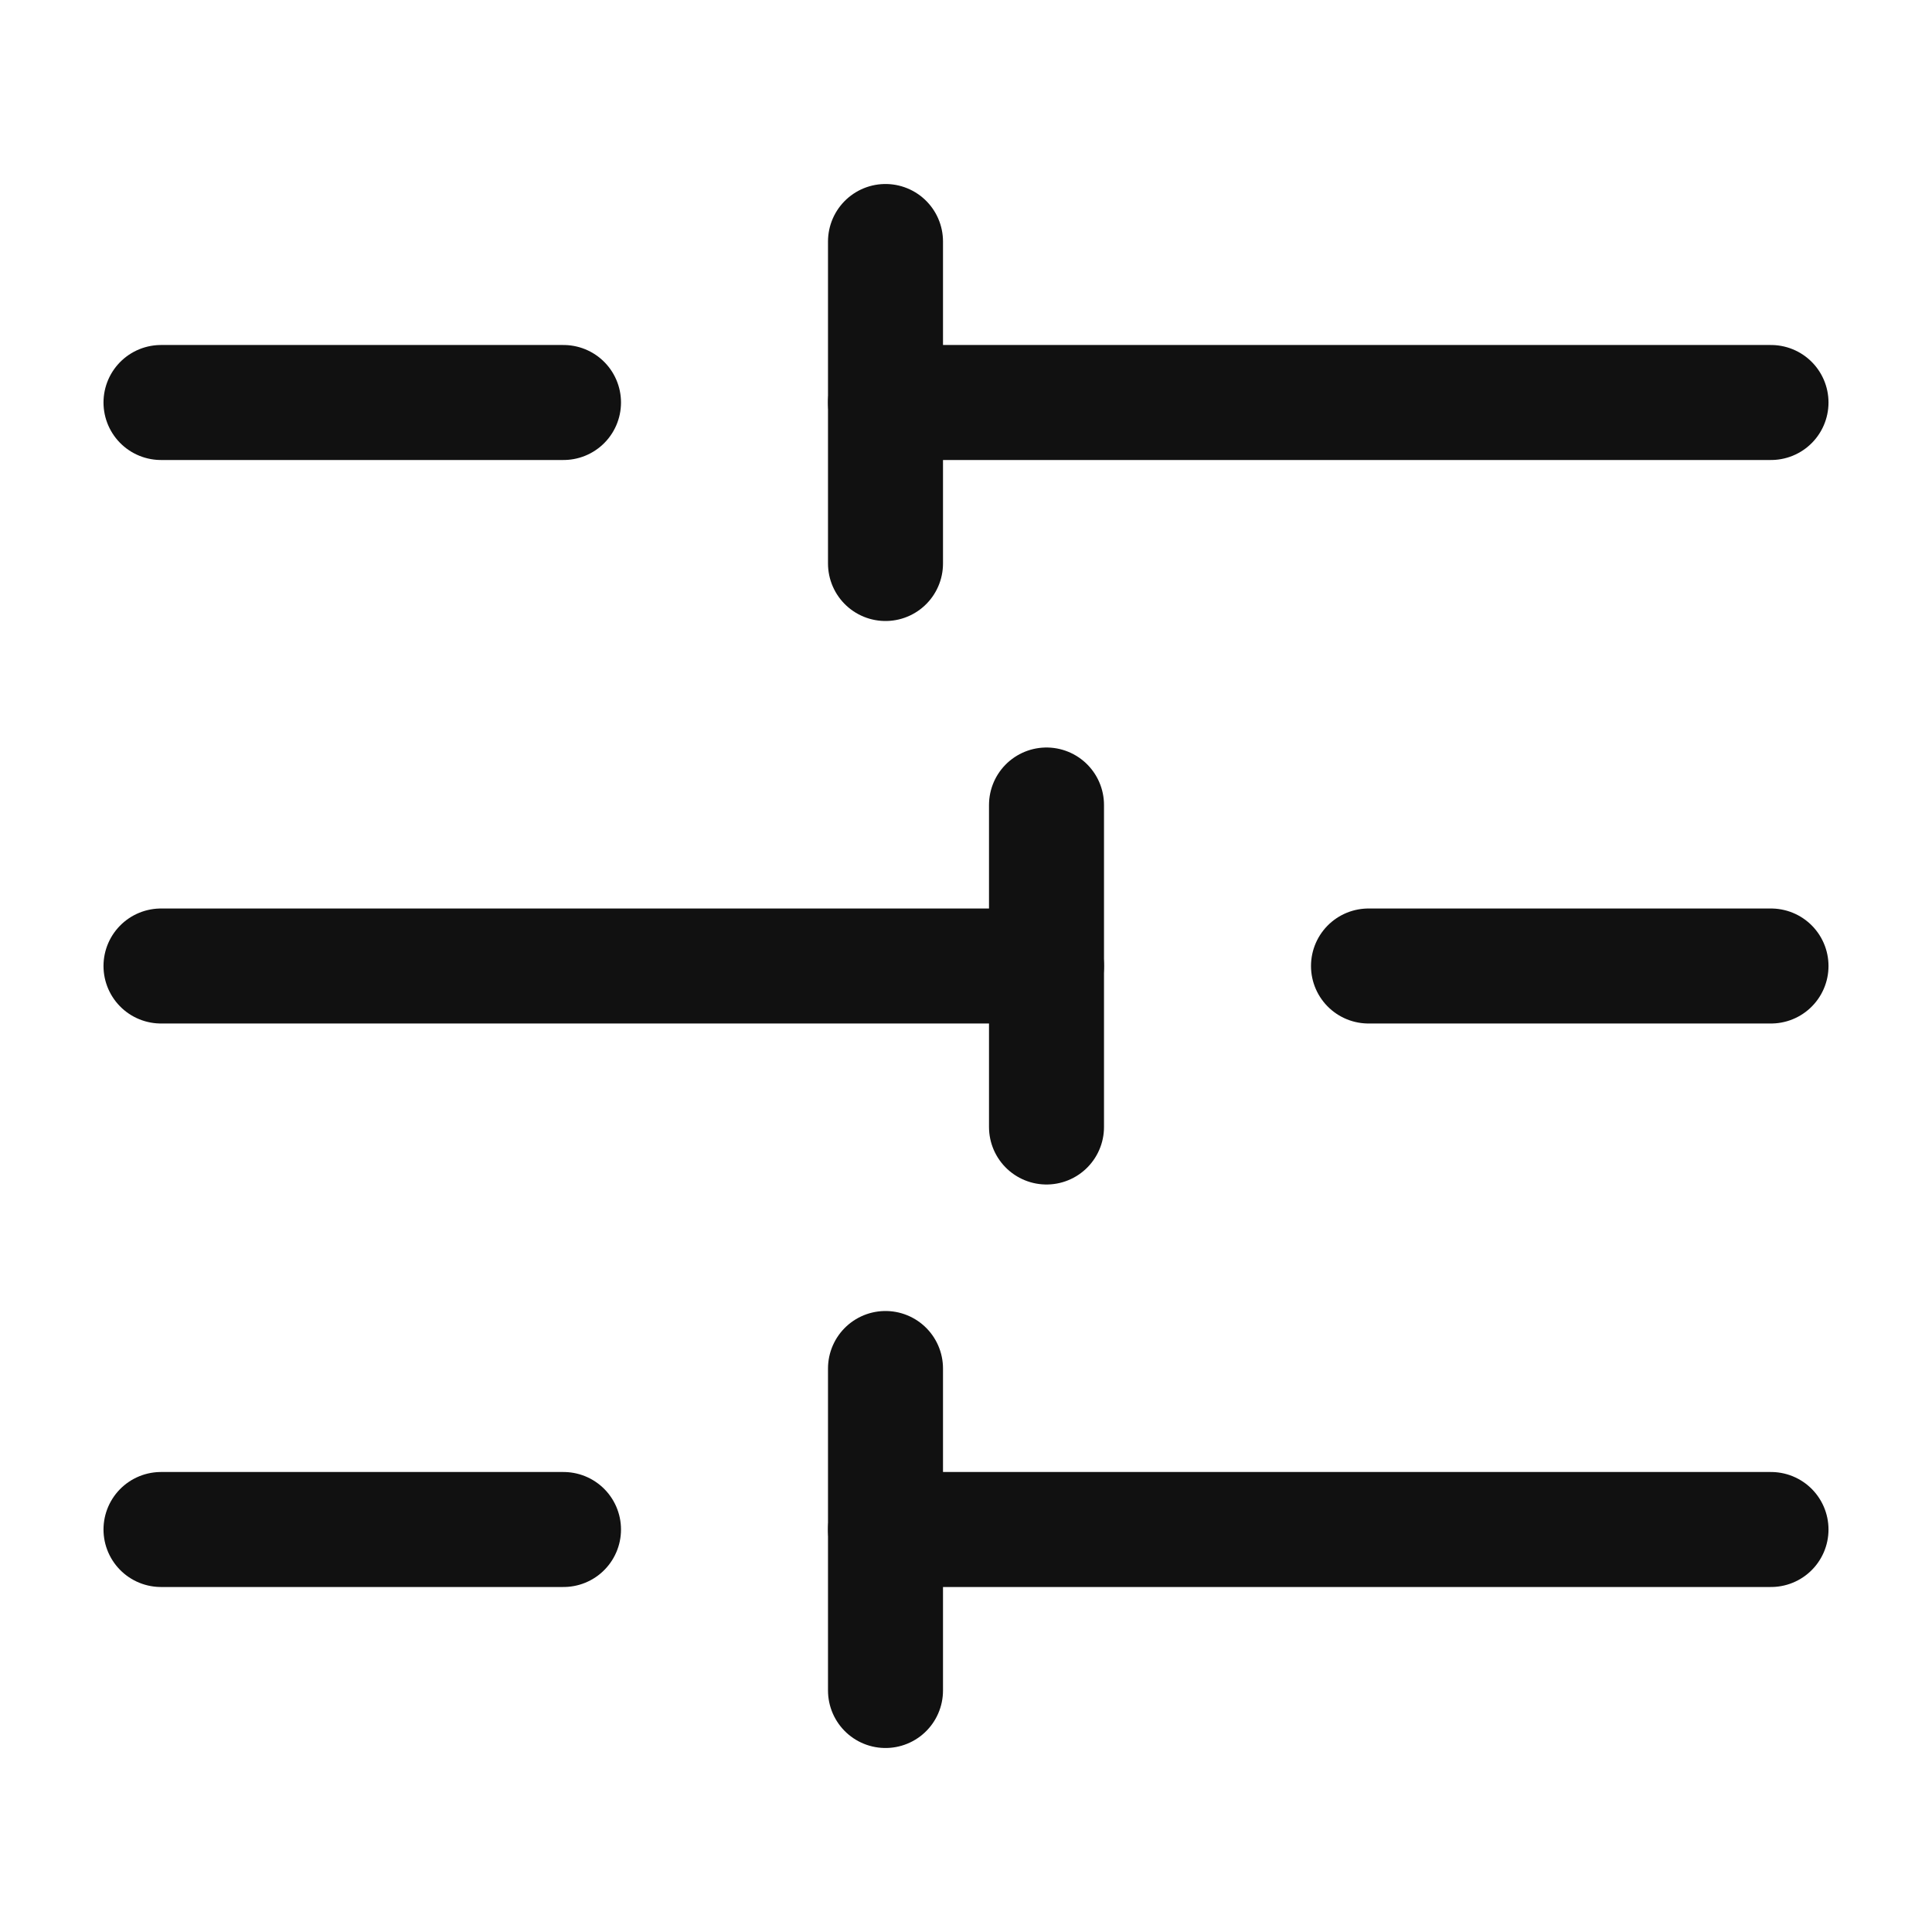 <svg width="42" height="42" viewBox="0 0 42 42" fill="none" xmlns="http://www.w3.org/2000/svg">
<path d="M38.5 8.75L19.25 8.75" stroke="#111111" stroke-width="2.5" stroke-miterlimit="10" stroke-linecap="round" stroke-linejoin="round"/>
<path d="M12.25 8.75L3.5 8.75" stroke="#111111" stroke-width="2.5" stroke-miterlimit="10" stroke-linecap="round" stroke-linejoin="round"/>
<path d="M38.5 21L29.75 21" stroke="#111111" stroke-width="2.5" stroke-miterlimit="10" stroke-linecap="round" stroke-linejoin="round"/>
<path d="M22.75 21L3.5 21" stroke="#111111" stroke-width="2.5" stroke-miterlimit="10" stroke-linecap="round" stroke-linejoin="round"/>
<path d="M38.5 33.25L19.25 33.25" stroke="#111111" stroke-width="2.5" stroke-miterlimit="10" stroke-linecap="round" stroke-linejoin="round"/>
<path d="M12.25 33.25L3.5 33.25" stroke="#111111" stroke-width="2.5" stroke-miterlimit="10" stroke-linecap="round" stroke-linejoin="round"/>
<path d="M19.25 36.75L19.25 29.75" stroke="#111111" stroke-width="2.5" stroke-miterlimit="10" stroke-linecap="round" stroke-linejoin="round"/>
<path d="M19.25 12.25L19.25 5.25" stroke="#111111" stroke-width="2.5" stroke-miterlimit="10" stroke-linecap="round" stroke-linejoin="round"/>
<path d="M22.75 24.5L22.75 17.5" stroke="#111111" stroke-width="2.5" stroke-miterlimit="10" stroke-linecap="round" stroke-linejoin="round"/>
</svg>
